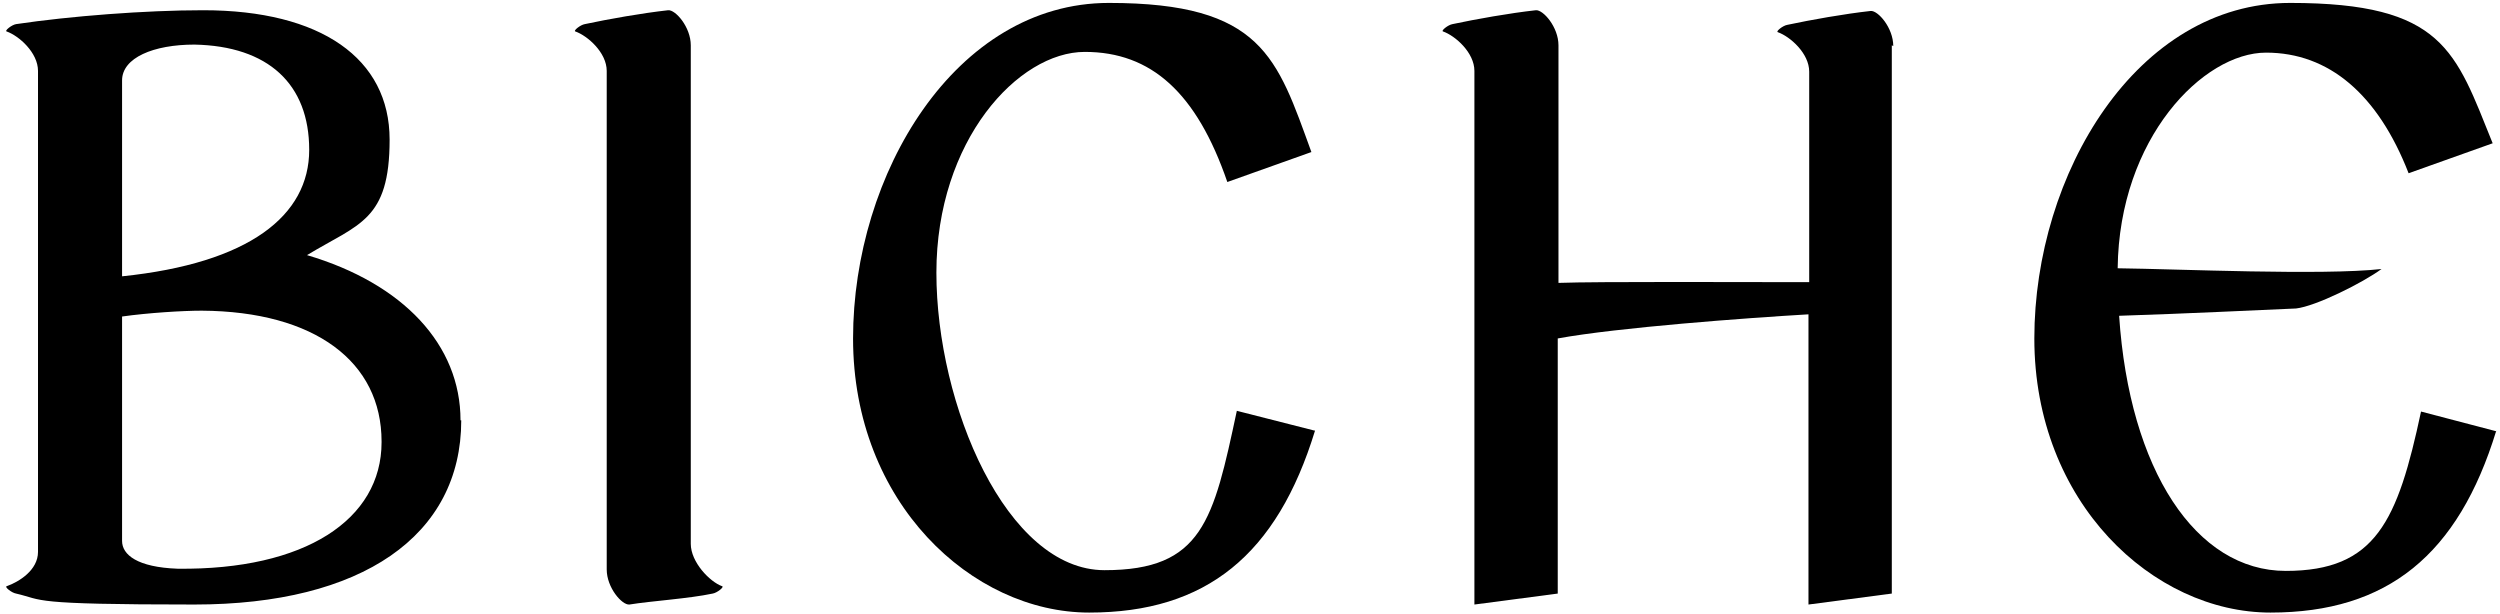 <svg width="342" height="84" viewBox="0 0 342 84" fill="none" xmlns="http://www.w3.org/2000/svg">
<g clip-path="url(#clip0_2087_4590)">
<path d="M63.099 57.5C63.099 73.3 49.499 82.7 26.599 82.7C3.699 82.7 6.099 82.1 2.199 81.2C1.599 81.1 0.599 80.3 0.899 80.2C2.599 79.6 5.199 78 5.199 75.5V9.7C5.199 7.2 2.599 4.9 0.899 4.3C0.599 4.2 1.599 3.4 2.199 3.3C9.599 2.2 19.899 1.4 27.799 1.4C43.899 1.4 53.299 8 53.299 19.1C53.299 30.2 49.099 30.6 41.999 34.9C55.199 38.8 62.999 47.2 62.999 57.5H63.099ZM16.699 11V37.8C34.099 36 42.299 29.5 42.299 20.5C42.299 11.5 36.699 6.3 26.599 6.1C20.999 6.1 16.699 7.9 16.699 11ZM52.199 60.4C52.199 49.5 43.099 42.6 27.599 42.5C24.999 42.5 20.199 42.8 16.699 43.3V74C16.699 75.9 18.799 77.6 24.299 77.8C41.699 78 52.199 71.1 52.199 60.5V60.4Z" fill="black"/>
<path d="M97.499 81.2C94.199 81.9 89.199 82.2 86.099 82.7C85.099 82.8 82.999 80.4 82.999 77.9V9.7C82.999 7.2 80.399 4.9 78.699 4.3C78.399 4.2 79.399 3.4 79.999 3.3C83.299 2.6 87.799 1.8 91.399 1.4C92.399 1.3 94.499 3.7 94.499 6.2V74.4C94.499 76.9 97.099 79.6 98.799 80.2C99.099 80.3 98.099 81.1 97.499 81.2Z" fill="black"/>
<path d="M179.899 58.9C174.699 75.9 164.999 83.8 148.999 83.8C132.999 83.8 116.699 68.8 116.699 46.3C116.699 23.8 130.699 0.4 151.699 0.4C172.699 0.4 174.699 7.9 179.399 20.8L167.899 24.9C163.699 12.7 157.499 7.1 148.399 7.1C139.299 7.1 128.099 19.2 128.099 37.3C128.099 55.4 137.699 78 151.099 78C164.499 78 165.999 71.2 169.199 56.2L179.799 58.9H179.899Z" fill="black"/>
<path d="M258.799 6.2V81.2L247.399 82.7V43C238.899 43.5 221.299 44.8 213.099 46.3V81.2L201.699 82.7V9.7C201.699 7.2 199.099 4.9 197.399 4.3C197.099 4.2 198.099 3.4 198.699 3.3C201.999 2.6 206.499 1.8 210.099 1.4C211.099 1.3 213.199 3.7 213.199 6.2V38.7C218.599 38.5 238.799 38.6 247.499 38.6V9.8C247.499 7.3 244.899 5 243.199 4.4C242.899 4.3 243.899 3.5 244.499 3.4C247.799 2.7 252.299 1.9 255.899 1.5C256.899 1.4 258.999 3.8 258.999 6.3L258.799 6.2Z" fill="black"/>
<path d="M341.497 58.9C336.297 75.9 326.597 83.8 310.597 83.8C294.597 83.8 278.297 68.8 278.297 46.3C278.297 23.8 292.297 0.4 313.297 0.4C334.297 0.4 335.897 7 340.997 19.6L329.497 23.7C325.297 12.9 318.597 7.2 309.997 7.2C301.397 7.2 289.897 18.9 289.697 36.7C297.997 36.8 317.697 37.7 325.797 36.8C323.197 38.7 316.797 41.9 314.097 42.2C309.297 42.4 299.297 42.9 289.897 43.2C291.297 64.3 300.397 78.1 312.697 78.1C324.997 78.1 327.997 71.3 331.197 56.3L341.497 59V58.9Z" fill="black"/>
</g>
<defs>
<clipPath id="clip0_2087_4590">
<rect width="342" height="84" fill="white"/>
</clipPath>
</defs>
</svg>
